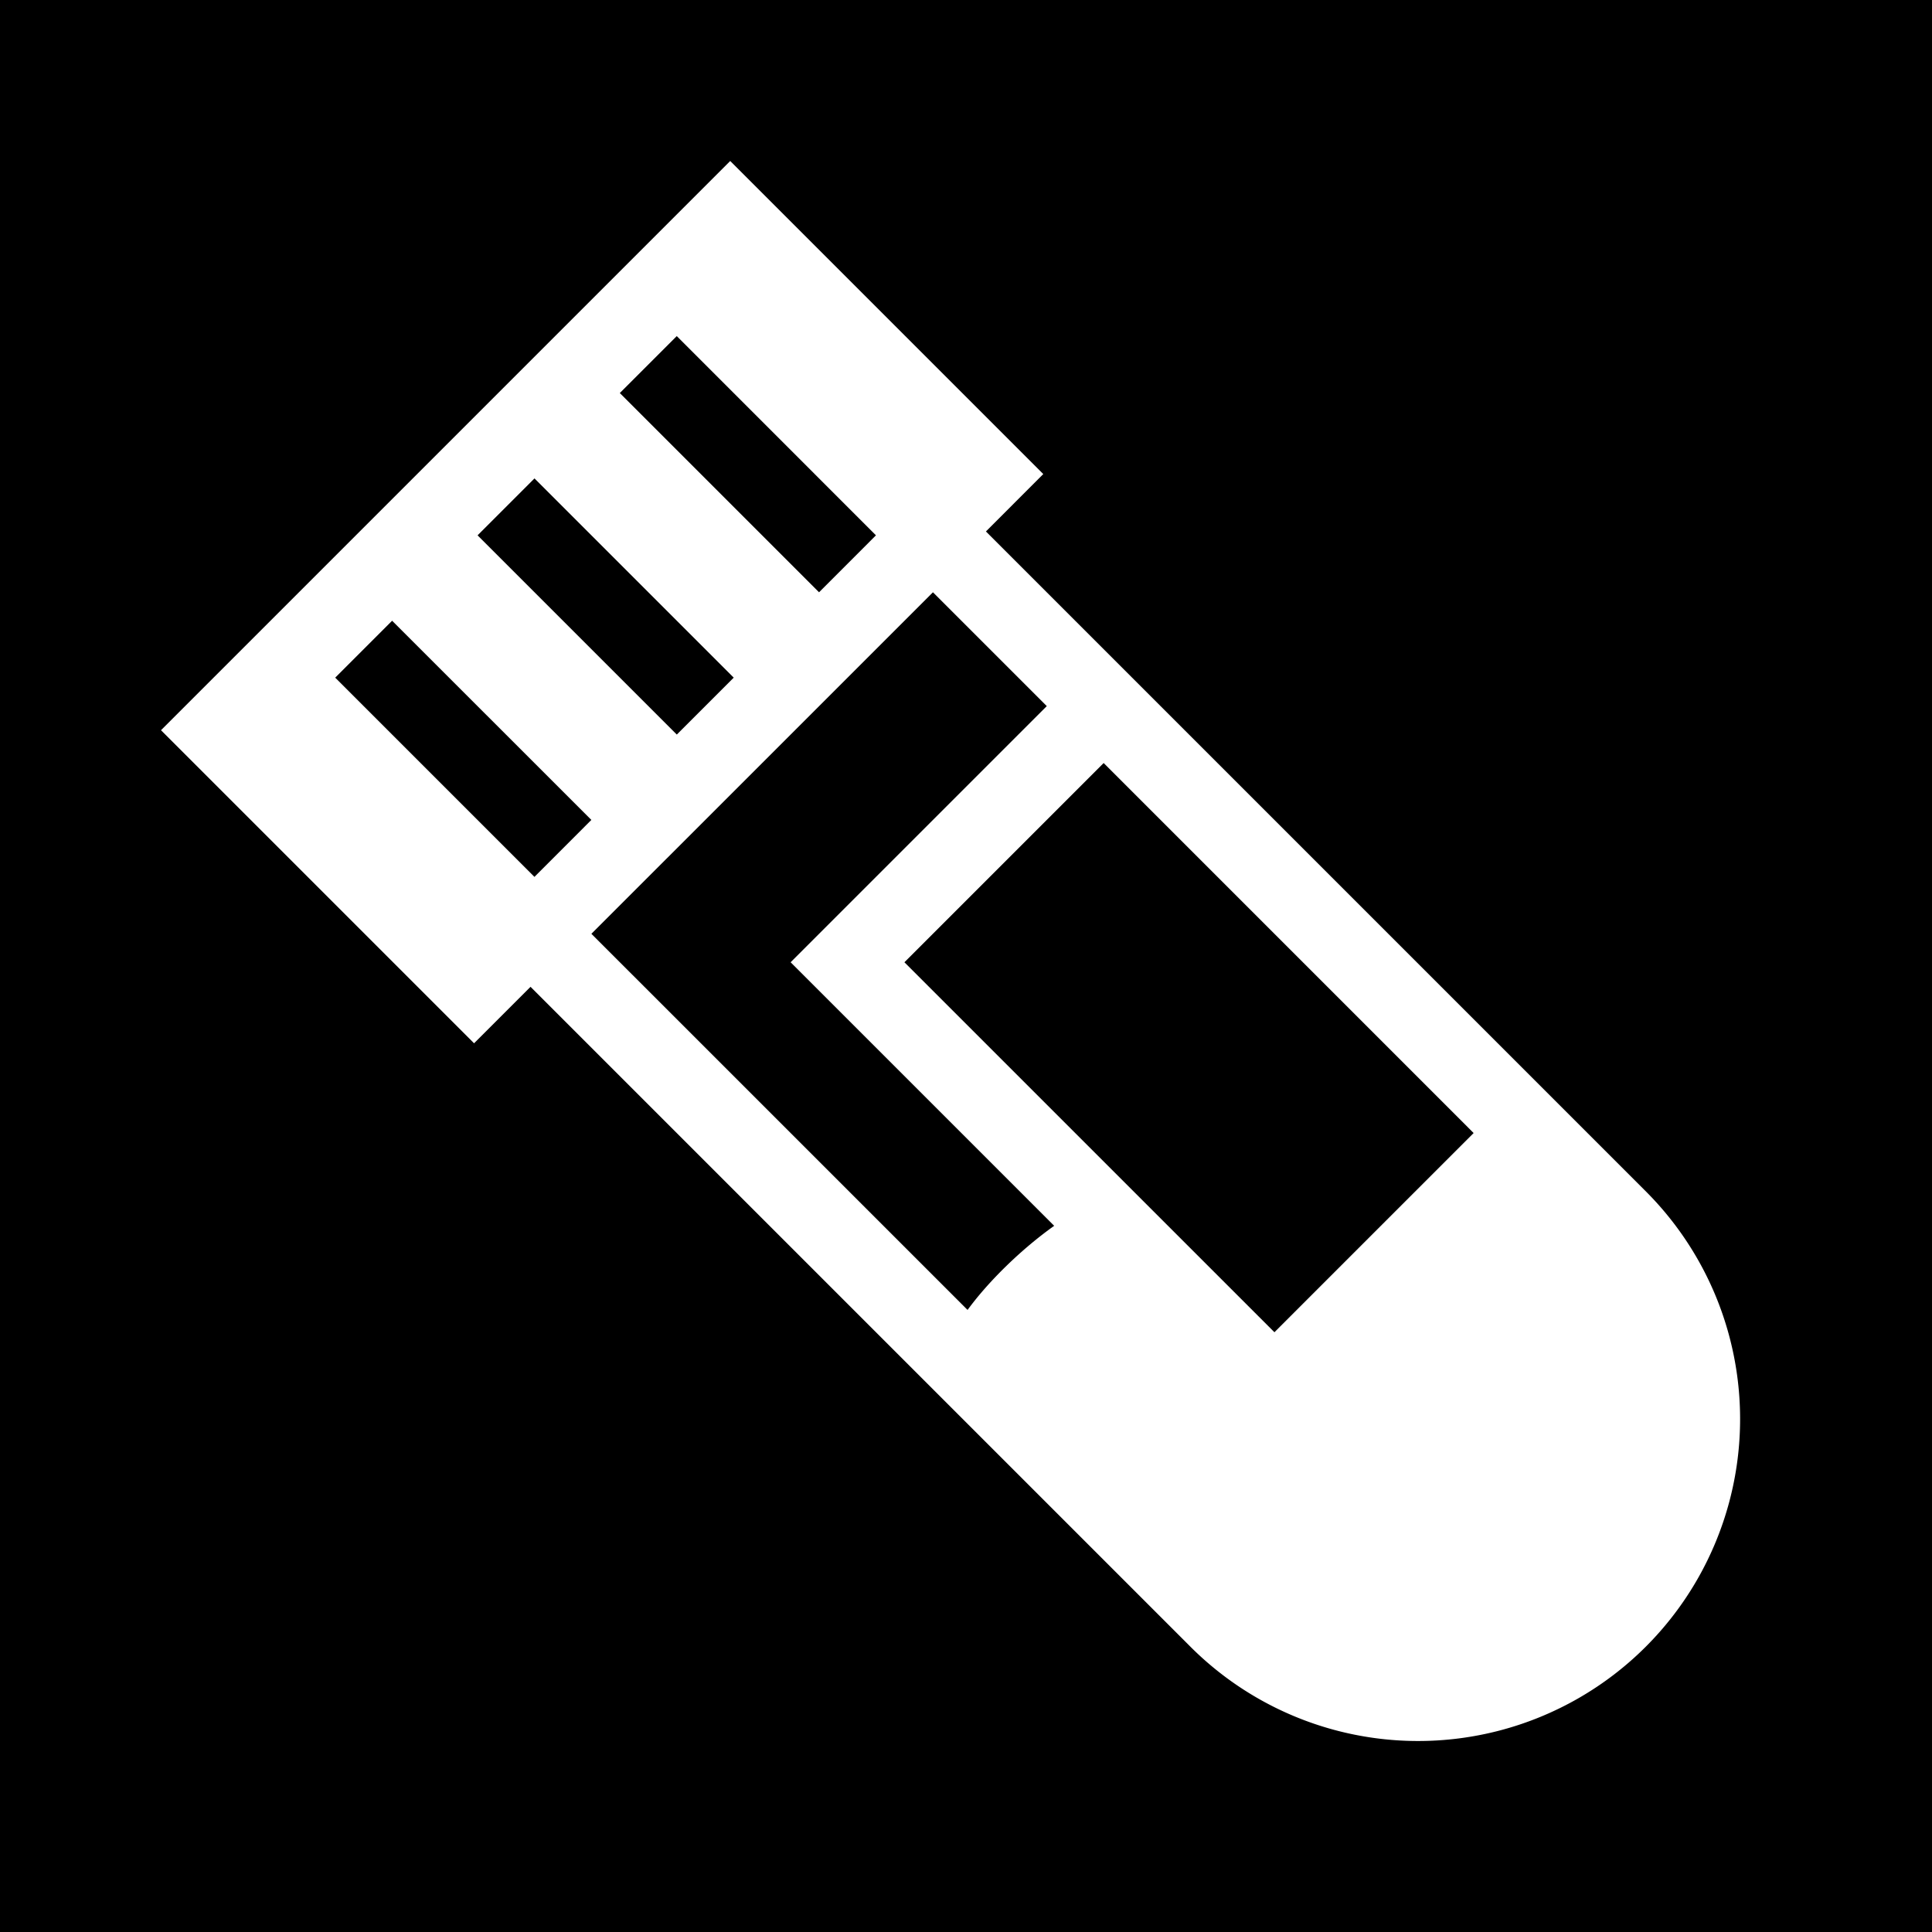 <svg xmlns="http://www.w3.org/2000/svg" width="1em" height="1em" viewBox="0 0 48 48"><path fill="currentColor" fill-rule="evenodd" d="M0 0h48v48H0zm18.142 4L4 18.142l7.778 7.778l1.403-1.403l16.36 16.36a8 8 0 1 0 11.314-11.313l-16.36-16.36l1.425-1.426zm18.47 24.15l-9.192-9.193l-4.95 4.95l9.193 9.192zM26.007 17.543l-2.828-2.828l-8.486 8.485l9.346 9.345c.523-.715 1.337-1.51 2.152-2.09l-6.548-6.548zm-7.778-.707l-4.95-4.95l-1.414 1.414l4.95 4.95zM16.814 8.35l-1.415 1.415l4.95 4.95l1.414-1.415zm-7.072 7.072l-1.414 1.414l4.95 4.95l1.414-1.415z" clip-rule="evenodd"/></svg>